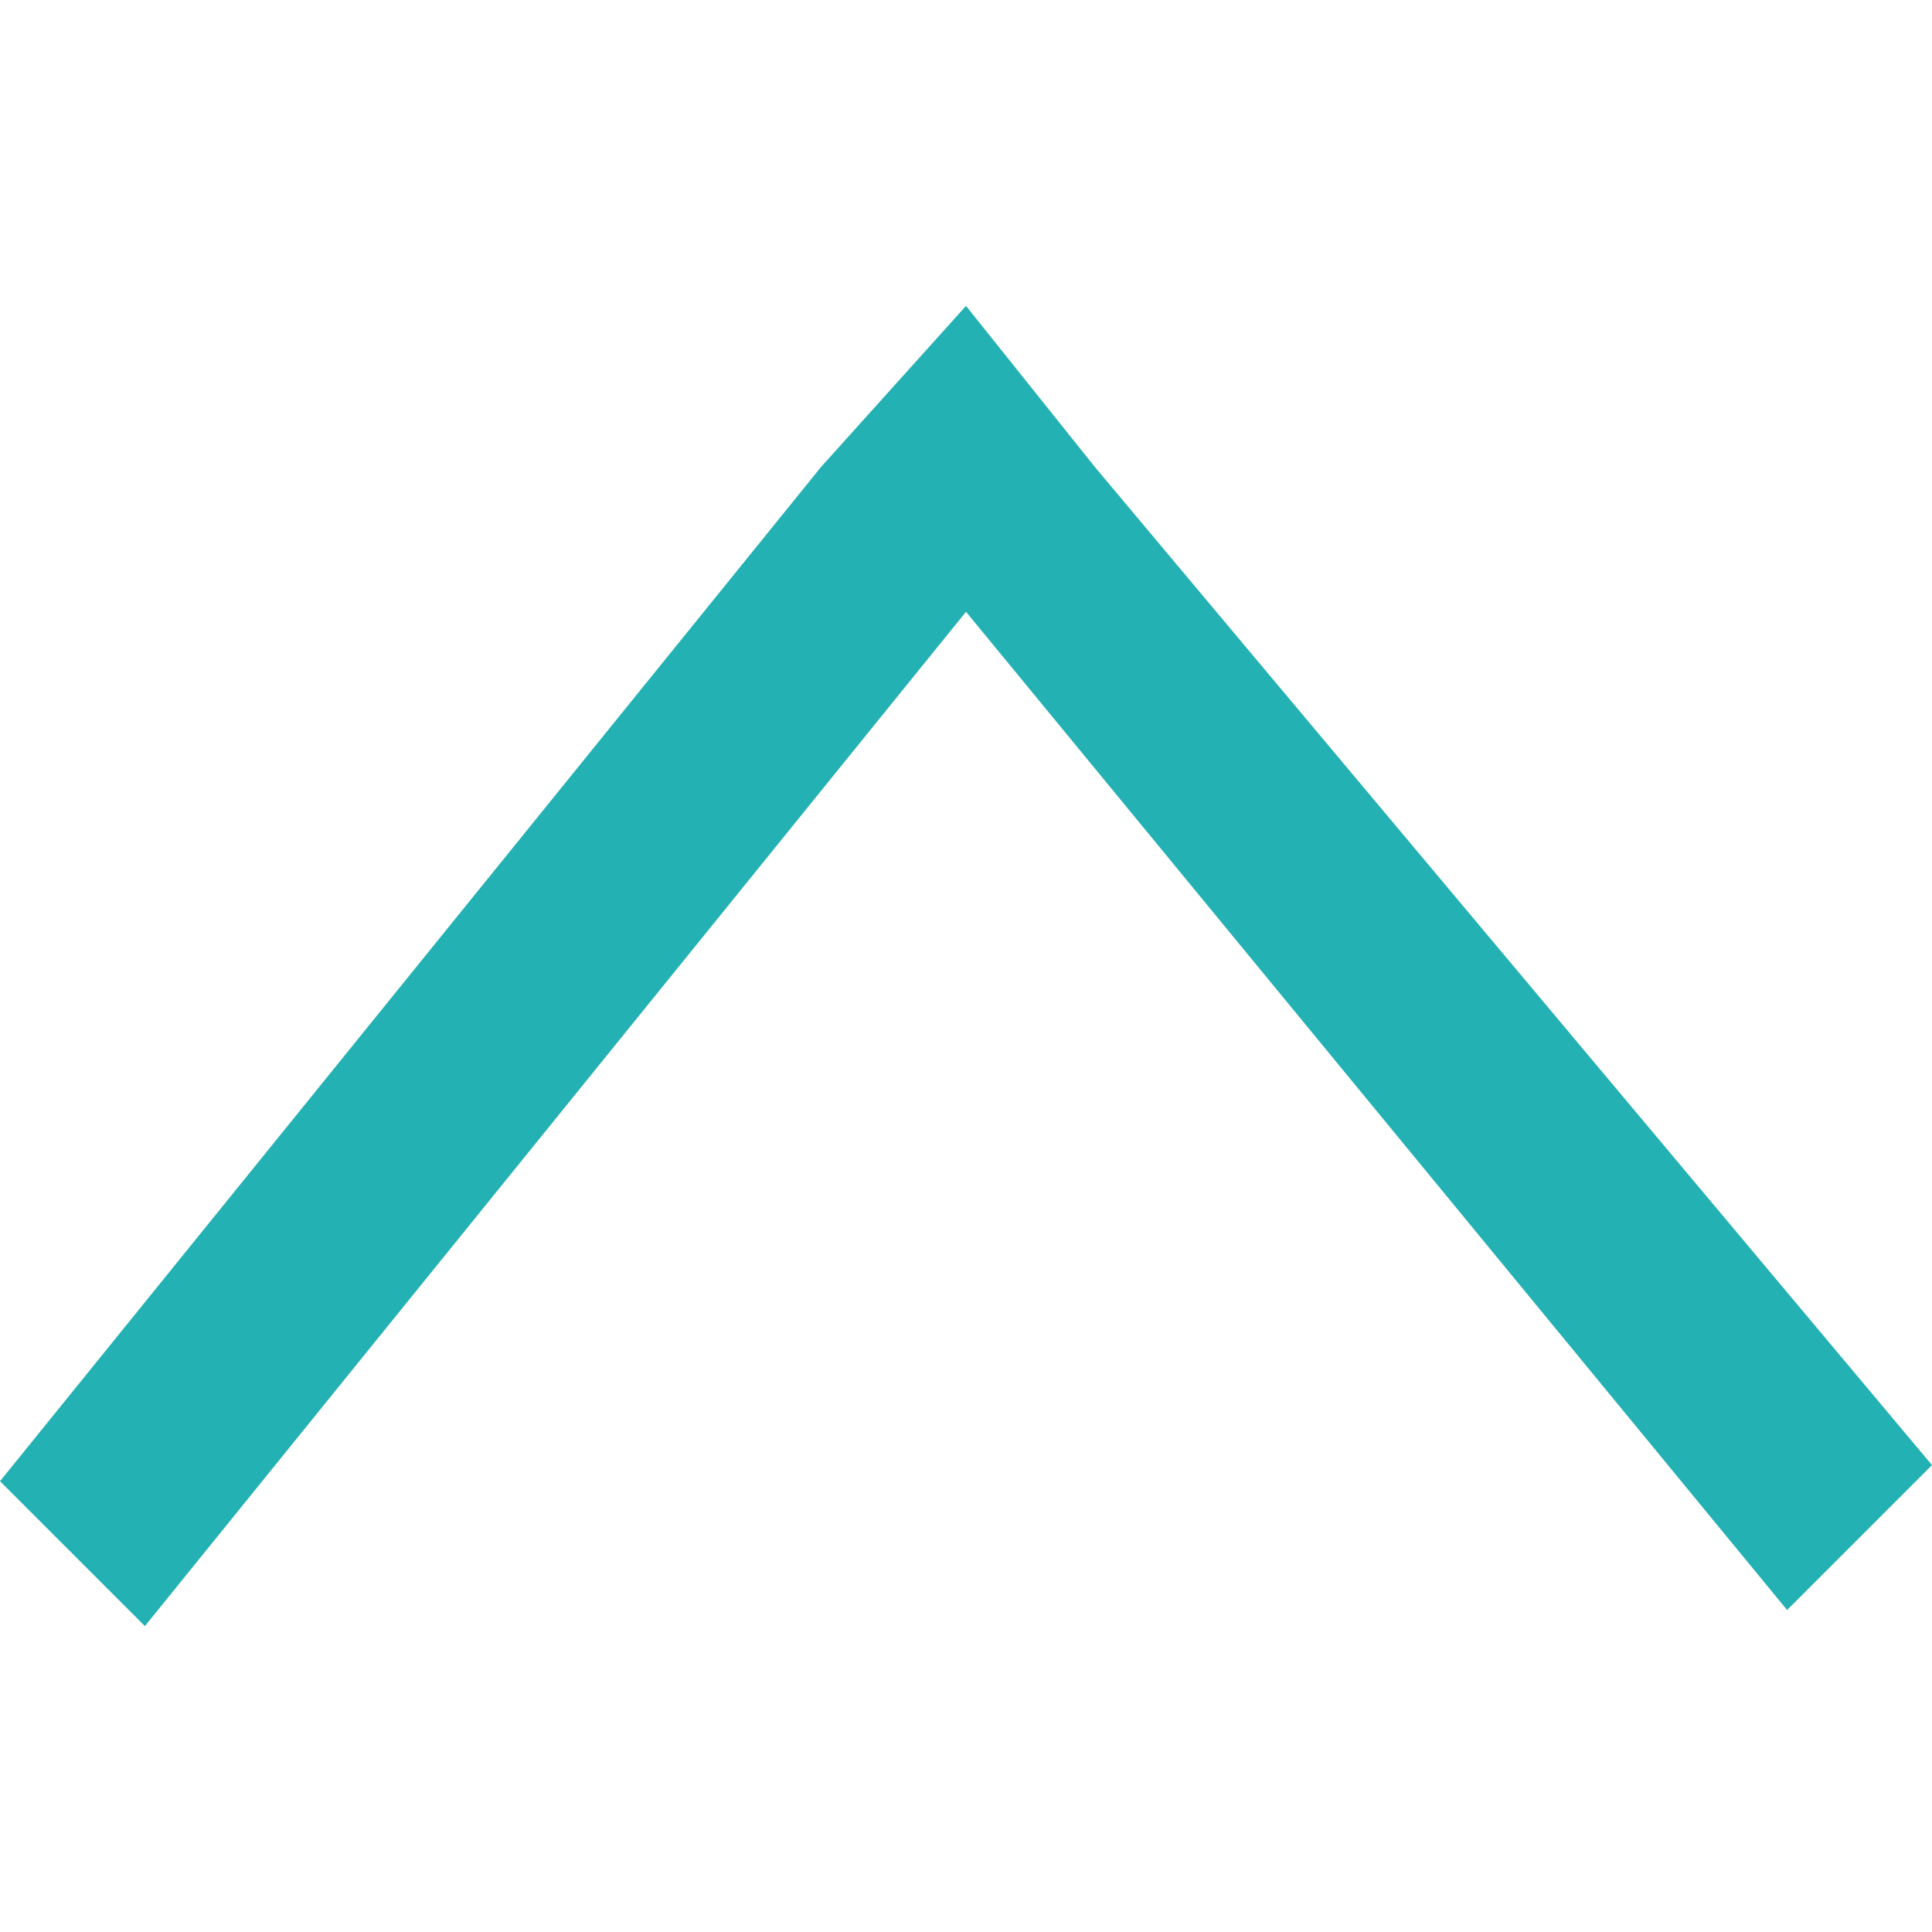 <?xml version="1.0" encoding="utf-8"?>
<!-- Generator: Adobe Illustrator 22.0.0, SVG Export Plug-In . SVG Version: 6.00 Build 0)  -->
<svg height="10px" width="10px" version="1.1" id="レイヤー_1" xmlns="http://www.w3.org/2000/svg" xmlns:xlink="http://www.w3.org/1999/xlink" x="0px"
	 y="0px" viewBox="0 0 12 8.2" style="enable-background:new 0 0 12 8.2;" xml:space="preserve">
<style type="text/css">
	.st0{fill:#24B1B4;}
</style>
<polygon class="st0" points="6,0 5.1,1 0,7.3 0.9,8.2 6,1.9 11.1,8.1 12,7.2 6.8,1 "/>
</svg>
